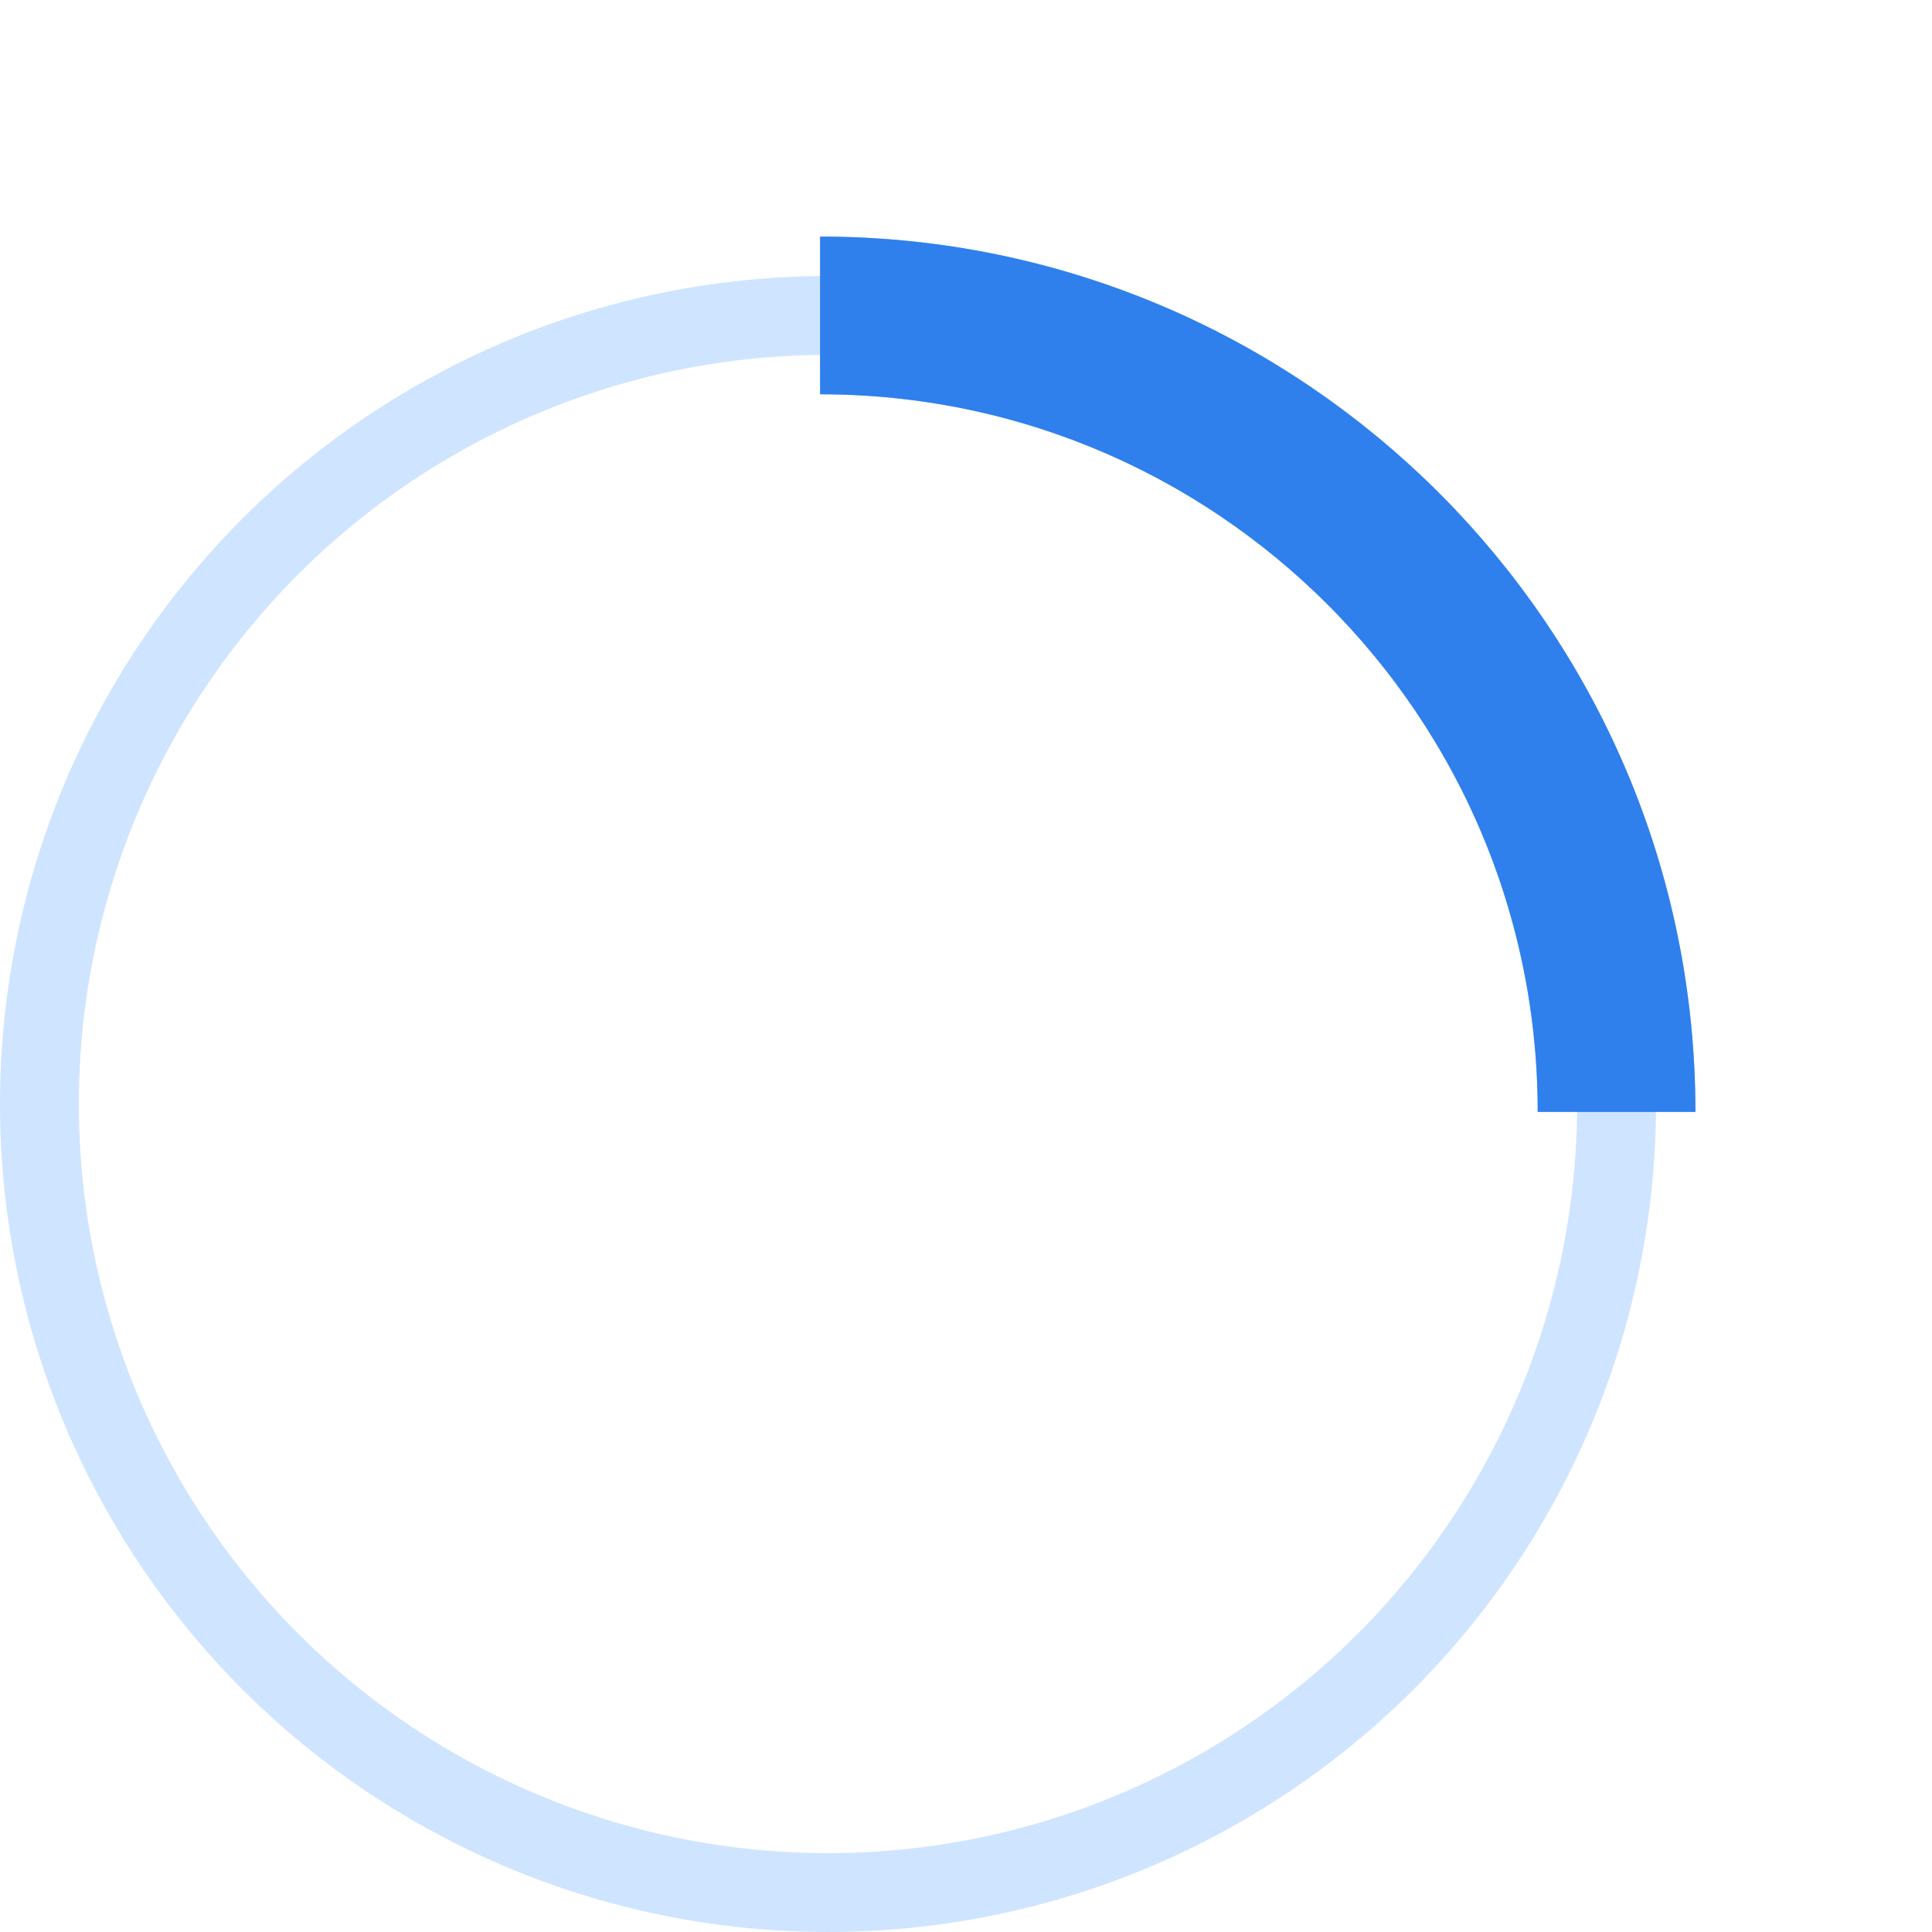 <svg width="245" height="245" viewBox="0 0 245 245" fill="none" xmlns="http://www.w3.org/2000/svg">
<circle cx="105" cy="140" r="100" stroke="#CFE4FF" stroke-width="10"/>
<g filter="url(#filter0_f)">
<path d="M205 141C205 85.219 159.781 40 104 40" stroke="#2F80ED" stroke-opacity="0.5" stroke-width="20"/>
</g>
<path d="M205 141C205 85.219 159.781 40 104 40" stroke="#2F80ED" stroke-width="20"/>
<defs>
<filter id="filter0_f" x="74" y="0" width="171" height="171" filterUnits="userSpaceOnUse" color-interpolation-filters="sRGB">
<feFlood flood-opacity="0" result="BackgroundImageFix"/>
<feBlend mode="normal" in="SourceGraphic" in2="BackgroundImageFix" result="shape"/>
<feGaussianBlur stdDeviation="15" result="effect1_foregroundBlur"/>
</filter>
</defs>
</svg>
